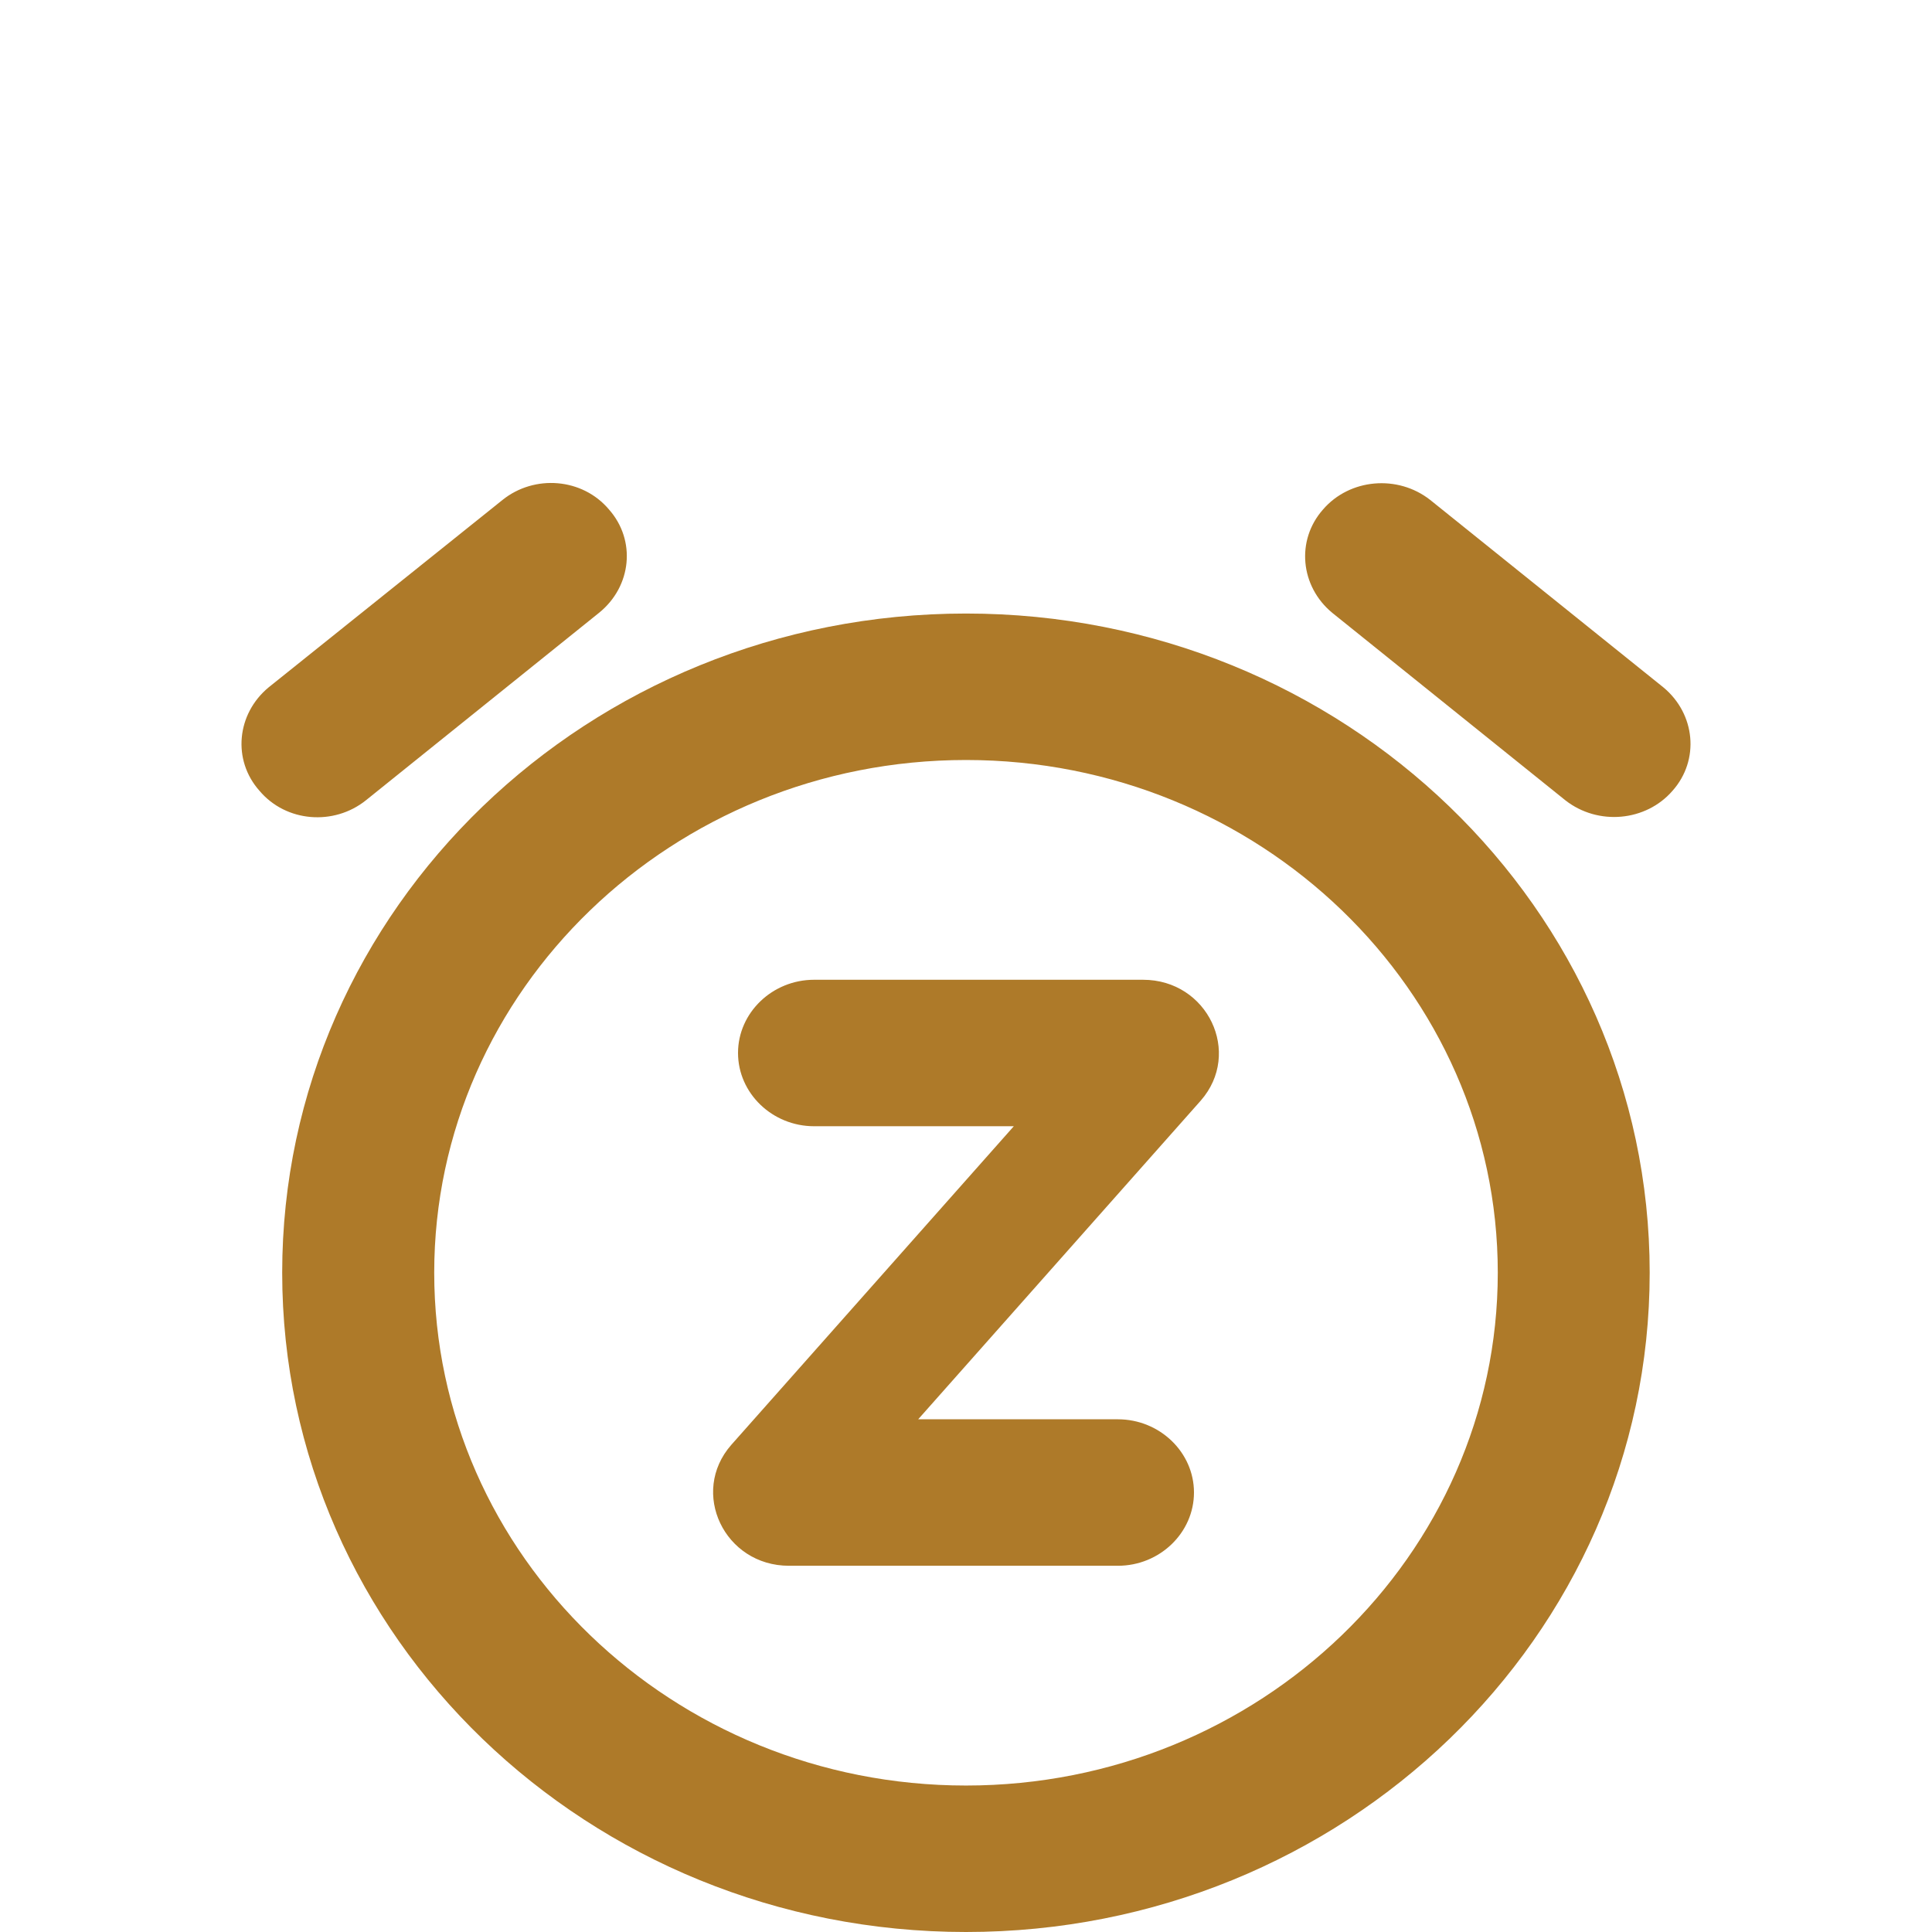 <svg width="16" height="16" viewBox="0 0 16 16" fill="none" xmlns="http://www.w3.org/2000/svg">
<path d="M6.742 9.327H8.396L6.056 11.966C5.71 12.36 5.999 12.967 6.534 12.967H9.258C9.604 12.967 9.888 12.694 9.888 12.36C9.888 12.027 9.604 11.754 9.258 11.754H7.604L9.944 9.115C10.29 8.72 10.001 8.114 9.466 8.114H6.742C6.396 8.114 6.112 8.387 6.112 8.72C6.112 9.054 6.396 9.327 6.742 9.327ZM13.851 6.549C13.631 6.803 13.235 6.84 12.964 6.628L11.033 5.075C10.768 4.856 10.731 4.474 10.957 4.219C11.177 3.964 11.574 3.928 11.844 4.14L13.776 5.693C14.04 5.912 14.078 6.294 13.851 6.549ZM2.149 6.549C2.369 6.81 2.765 6.84 3.03 6.628L4.961 5.075C5.232 4.856 5.269 4.474 5.043 4.219C4.823 3.958 4.426 3.928 4.162 4.14L2.224 5.693C1.96 5.912 1.922 6.294 2.149 6.549ZM8 6.294C10.429 6.294 12.404 8.199 12.404 10.54C12.404 12.882 10.429 14.787 8 14.787C5.571 14.787 3.596 12.882 3.596 10.54C3.596 8.199 5.571 6.294 8 6.294ZM8 5.081C4.873 5.081 2.337 7.525 2.337 10.54C2.337 13.555 4.873 16 8 16C11.127 16 13.662 13.555 13.662 10.54C13.662 7.525 11.127 5.081 8 5.081Z" fill="#AE7A29"/>
</svg>
